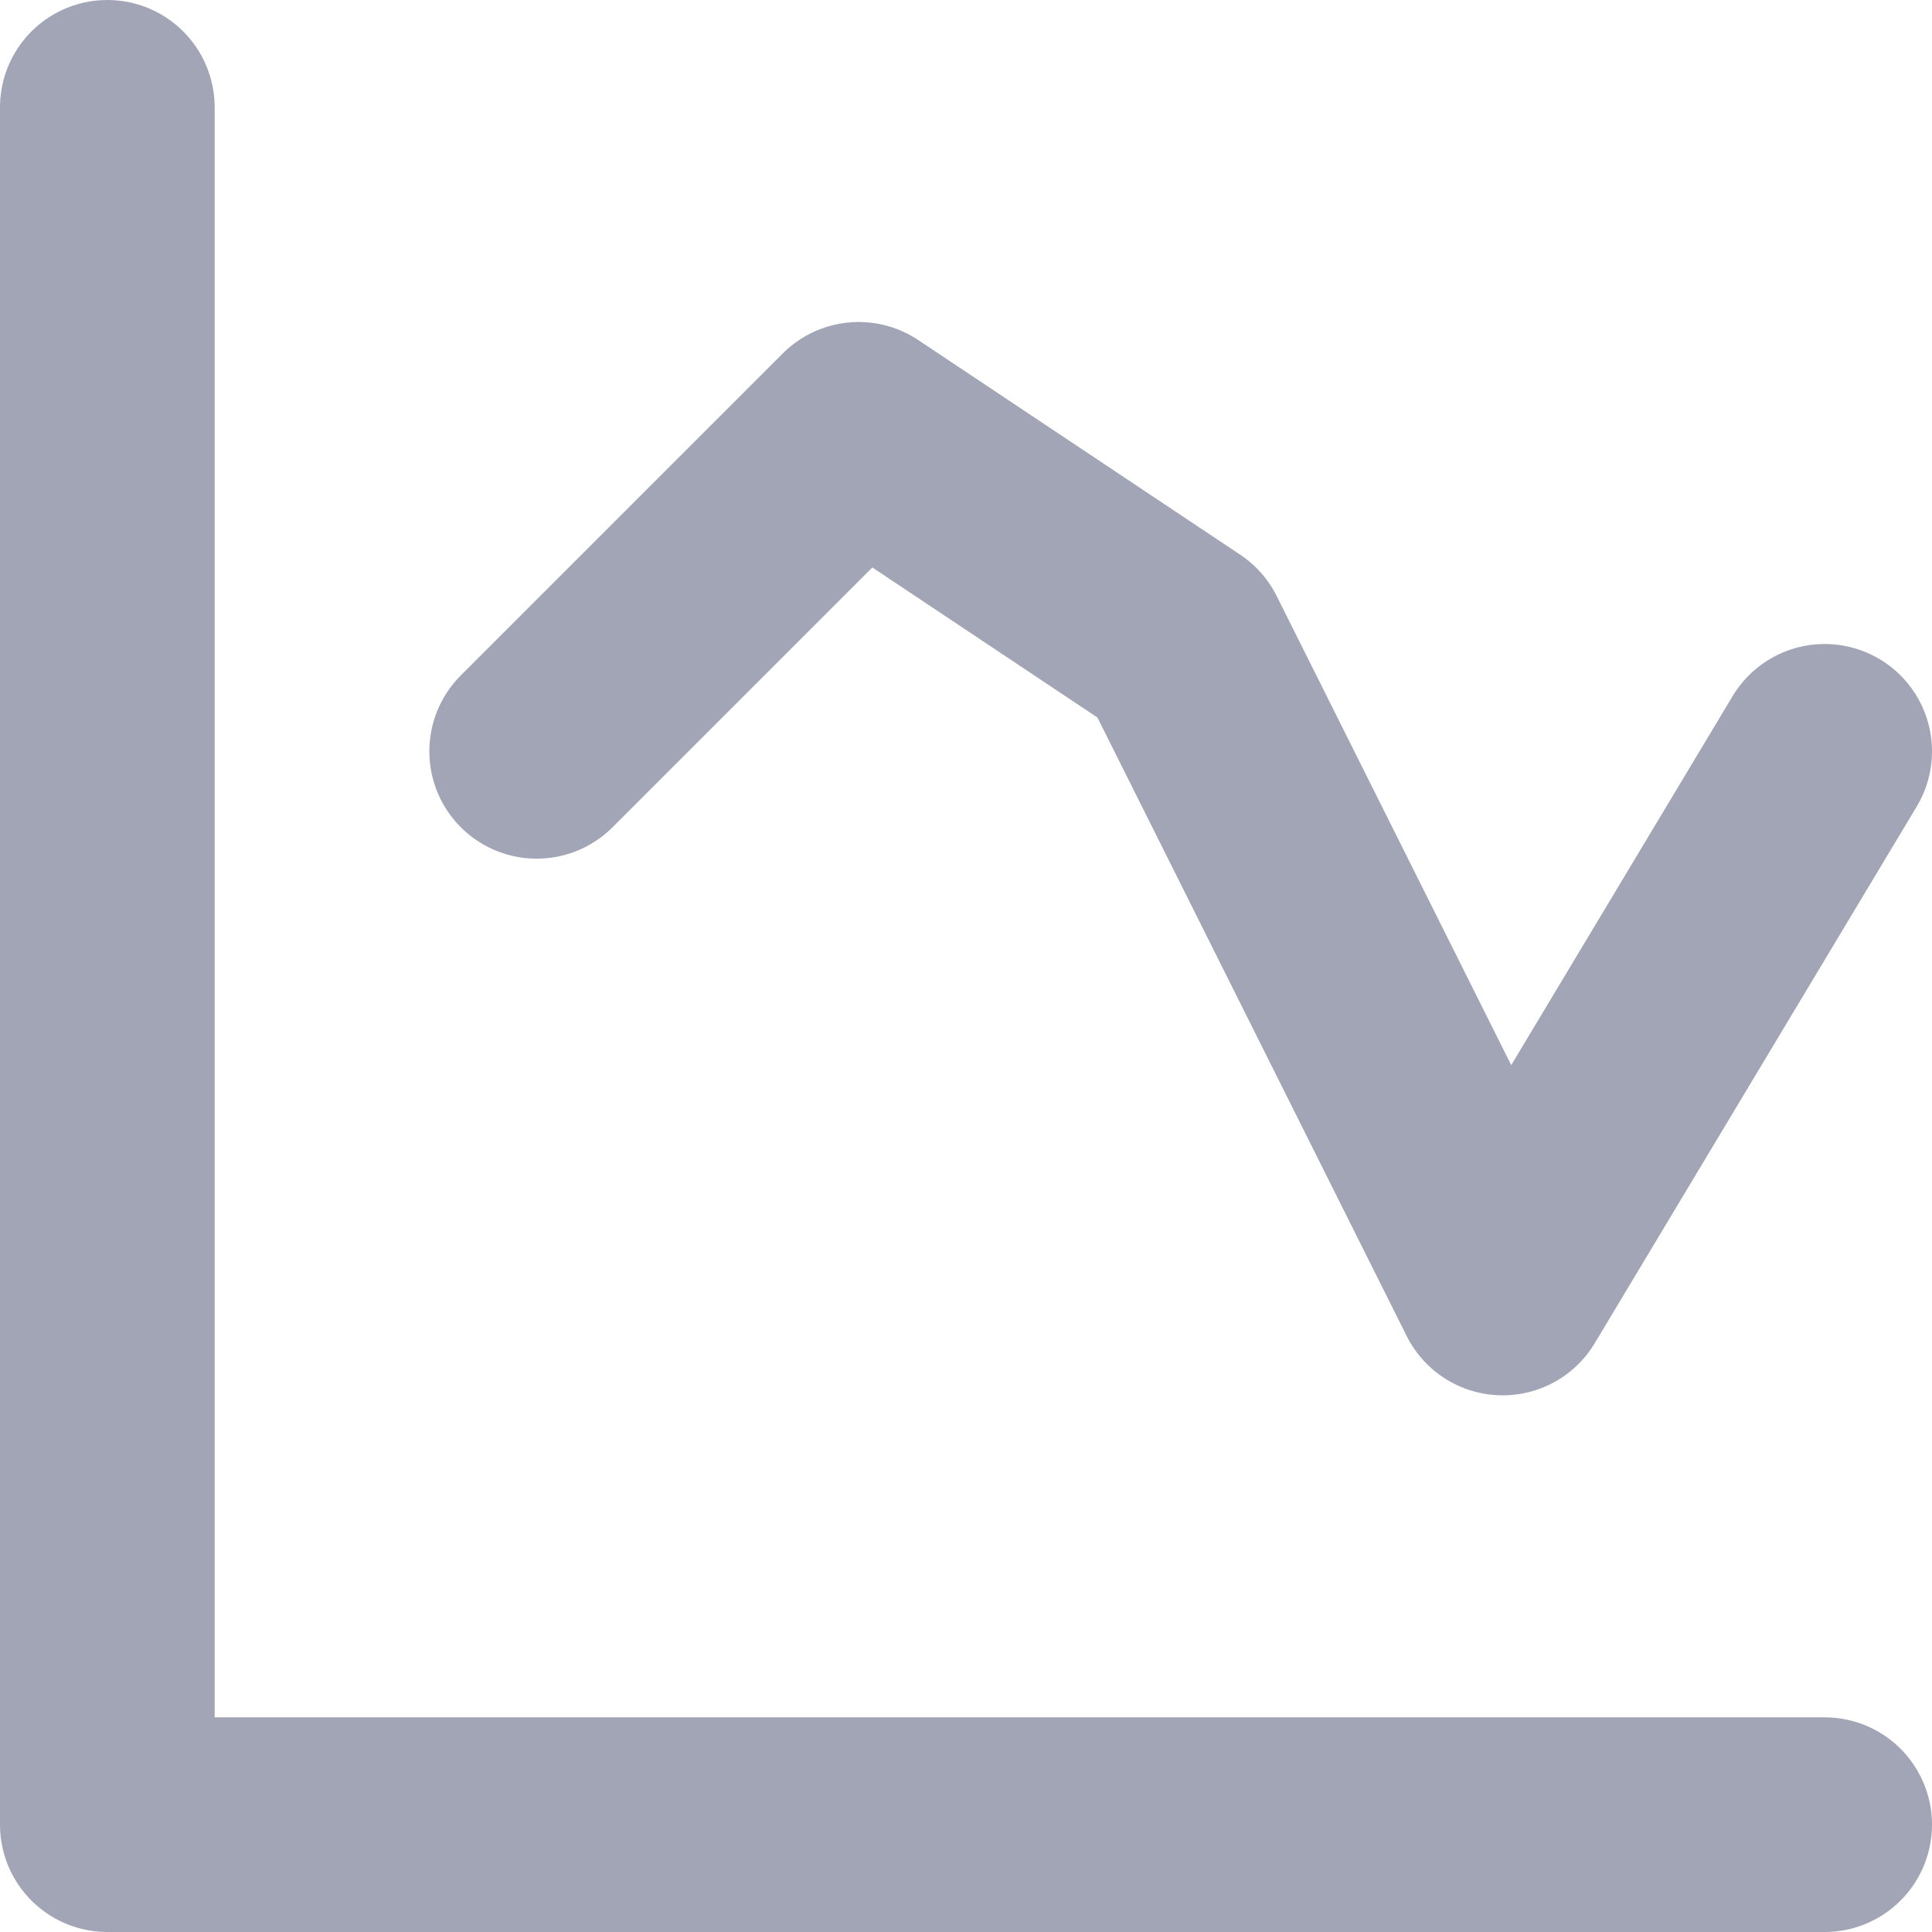 <?xml version="1.0" encoding="UTF-8"?>
<svg width="18px" height="18px" viewBox="0 0 18 18" version="1.1" xmlns="http://www.w3.org/2000/svg" xmlns:xlink="http://www.w3.org/1999/xlink">
    <!-- Generator: Sketch 55.2 (78181) - https://sketchapp.com -->
    <title>Chart line</title>
    <desc>Created with Sketch.</desc>
    <g id="Icons" stroke="none" stroke-width="1" fill="none" fill-rule="evenodd">
        <g id="Faticons" transform="translate(-317, -364)">
            <g id="Icons-/-Chart-line" transform="translate(314, 361)">
                <rect id="Rectangle" fill="#000000" fill-rule="evenodd" opacity="0" x="0" y="0" width="24" height="24"></rect>
                <polyline id="Stroke-1" stroke="#A2A5B5" stroke-width="2" stroke-linecap="round" stroke-linejoin="round" points="4 4 4 20 20 20"></polyline>
                <polyline id="Stroke-3" stroke="#A2A5B5" stroke-width="2" stroke-linecap="round" stroke-linejoin="round" points="8 10 11 7 14 9 17 15 20 10"></polyline>
            </g>
        </g>
    </g>
</svg>